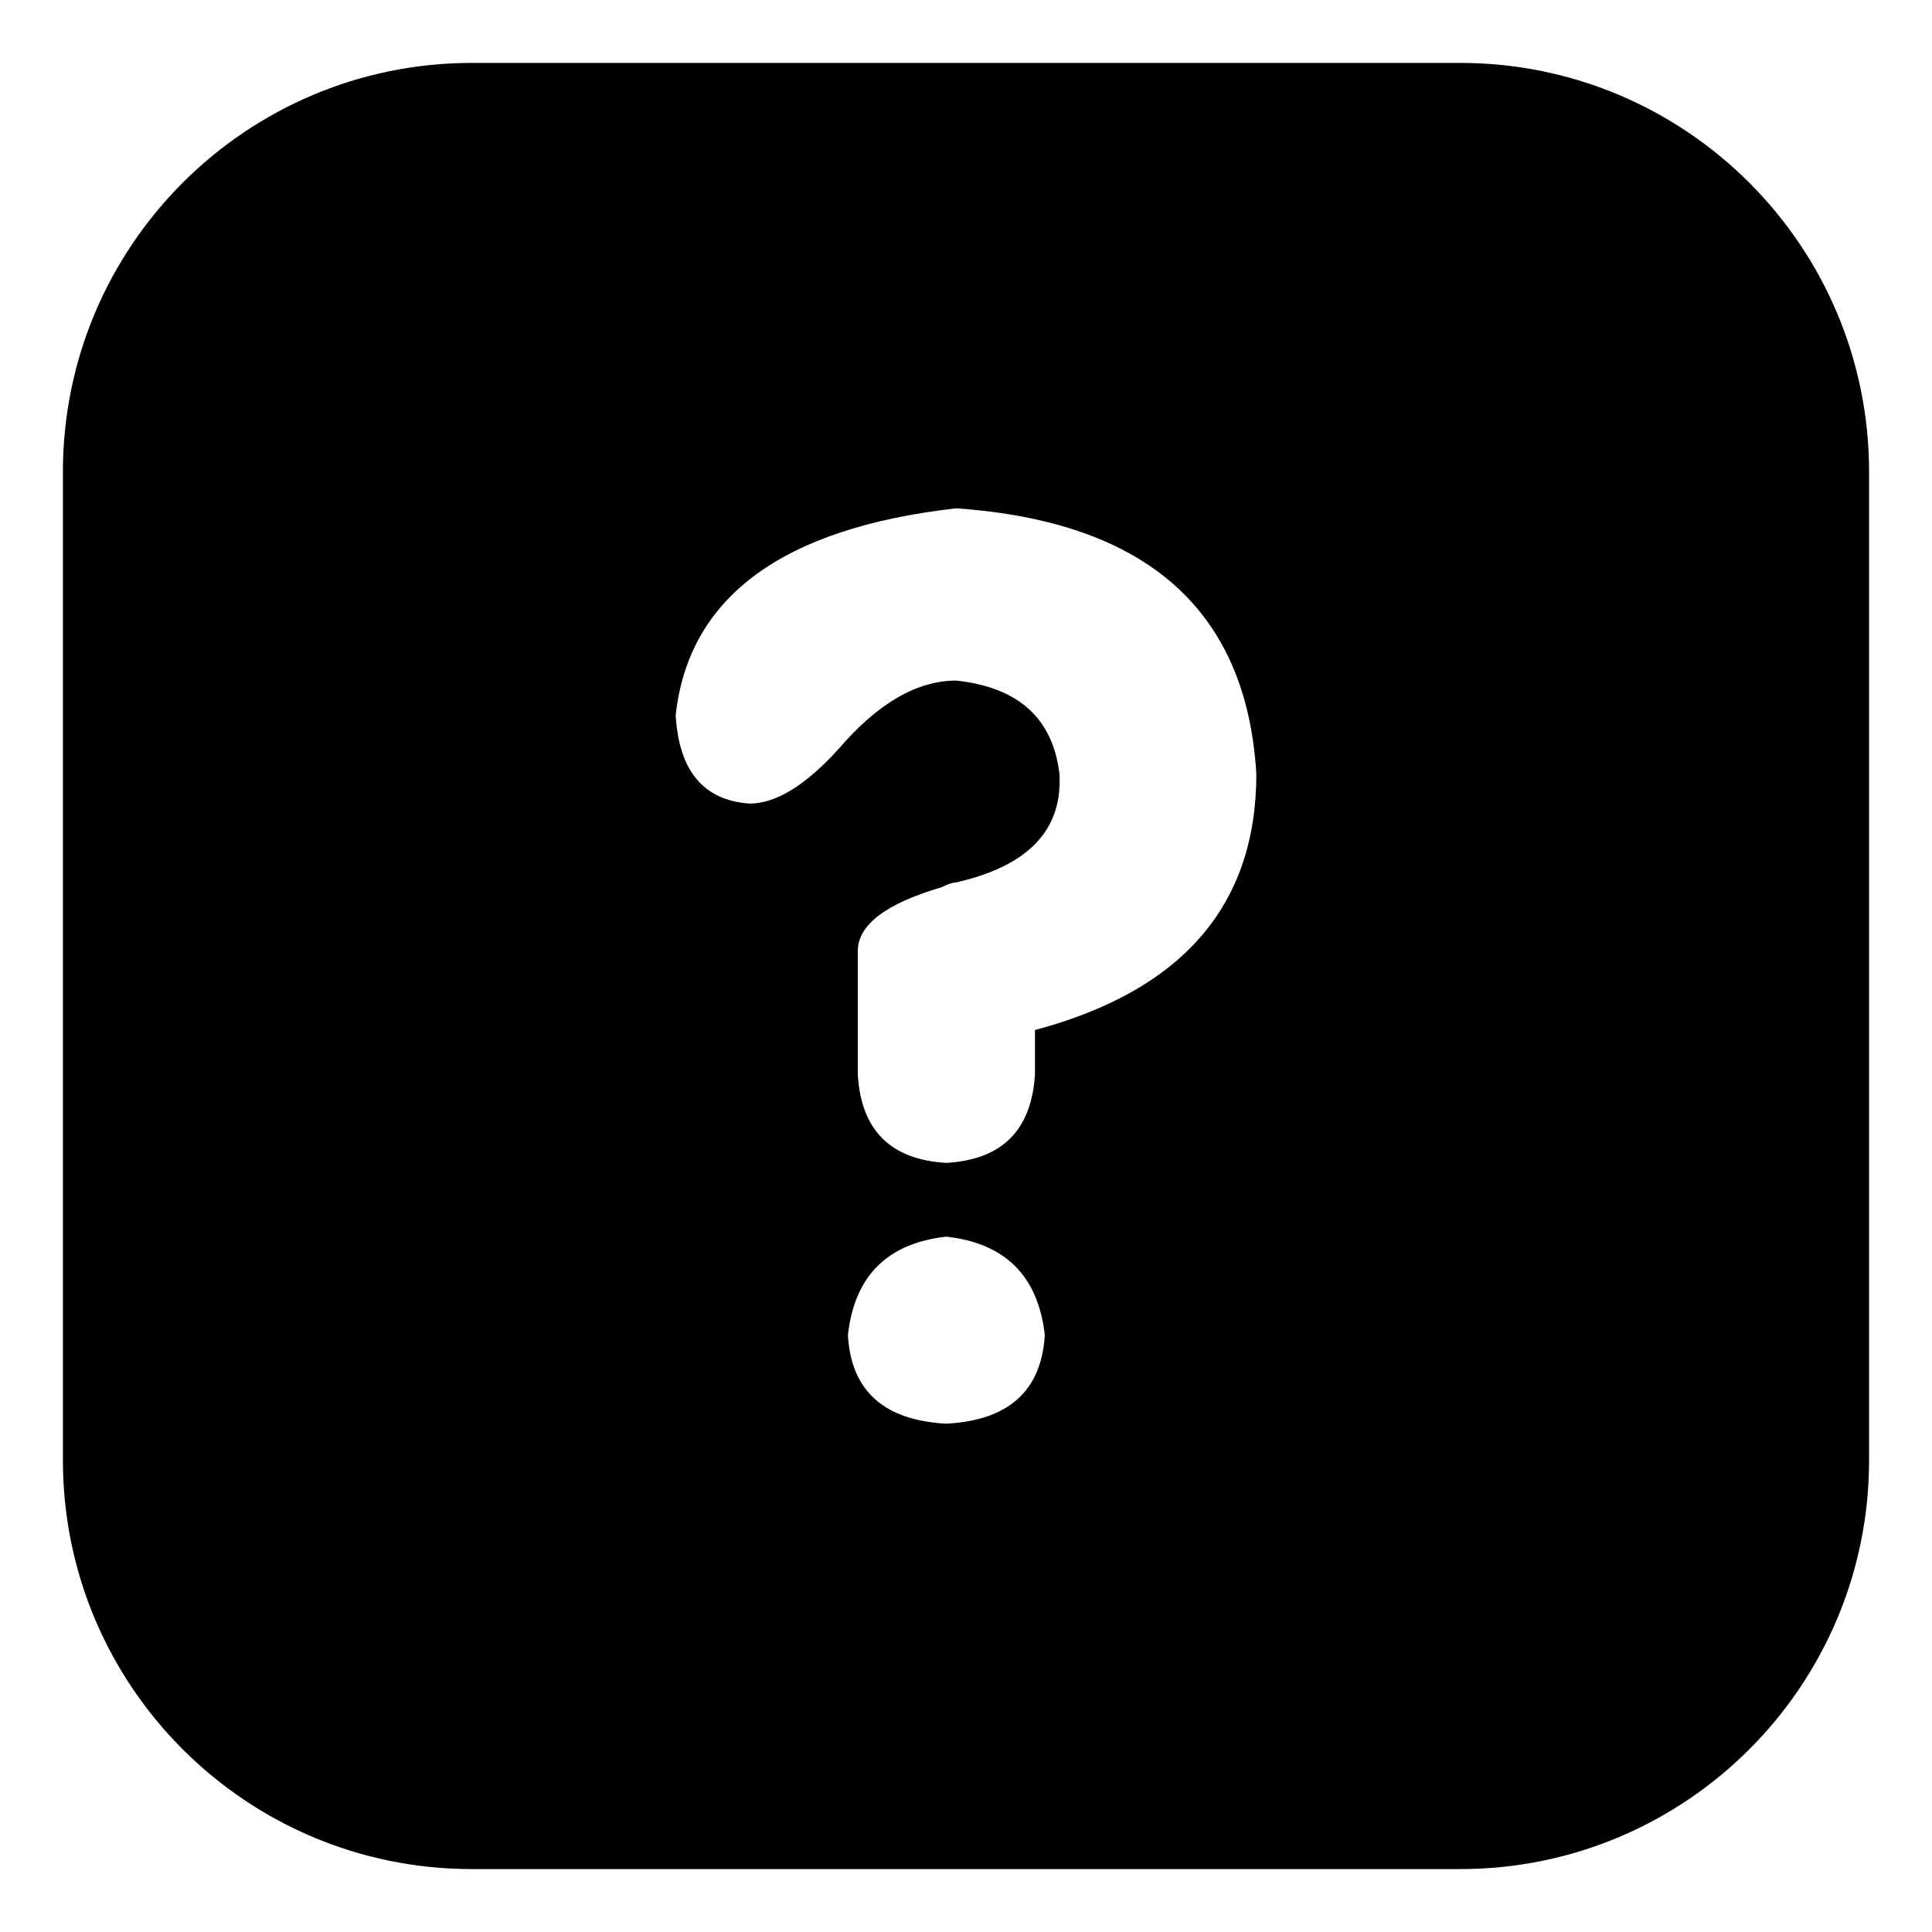 <svg t="1627631271289" class="icon" viewBox="0 0 1024 1024" version="1.1" xmlns="http://www.w3.org/2000/svg" p-id="12014" width="128" height="128"><path d="M773.906 33.343h-523.813c-119.664 0-216.75 97.086-216.75 216.75v523.813c0 119.736 97.086 216.75 216.75 216.75h523.813c119.664 0 216.75-97.014 216.75-216.75v-523.813c0-119.664-97.086-216.75-216.75-216.75z m-272.35 721.233c-33.022-1.763-50.449-17.358-52.143-46.919 3.457-31.328 20.815-48.686 52.143-52.212 31.328 3.529 48.686 20.884 52.215 52.212-1.835 29.561-19.193 45.156-52.215 46.919z m46.995-208.636v23.423c-1.763 29.633-17.427 45.297-46.991 46.991-29.565-1.694-45.229-17.358-46.919-46.991v-65.195c0-13.901 14.746-25.19 44.311-33.867 3.457-1.763 6.138-2.612 7.832-2.612 38.242-8.677 56.445-27.798 54.755-57.432-3.457-29.492-21.733-46.002-54.755-49.531-20.884 0-41.771 12.207-62.583 36.548-17.427 19.121-33.091 28.647-46.919 28.647-24.413-1.694-37.465-17.358-39.16-46.919 6.914-62.583 56.518-99.131 148.662-109.574 100.829 6.987 153.958 53.906 159.105 140.83-0.004 69.57-39.163 114.798-117.338 135.682z" p-id="12015" fill="#000000"></path></svg>
